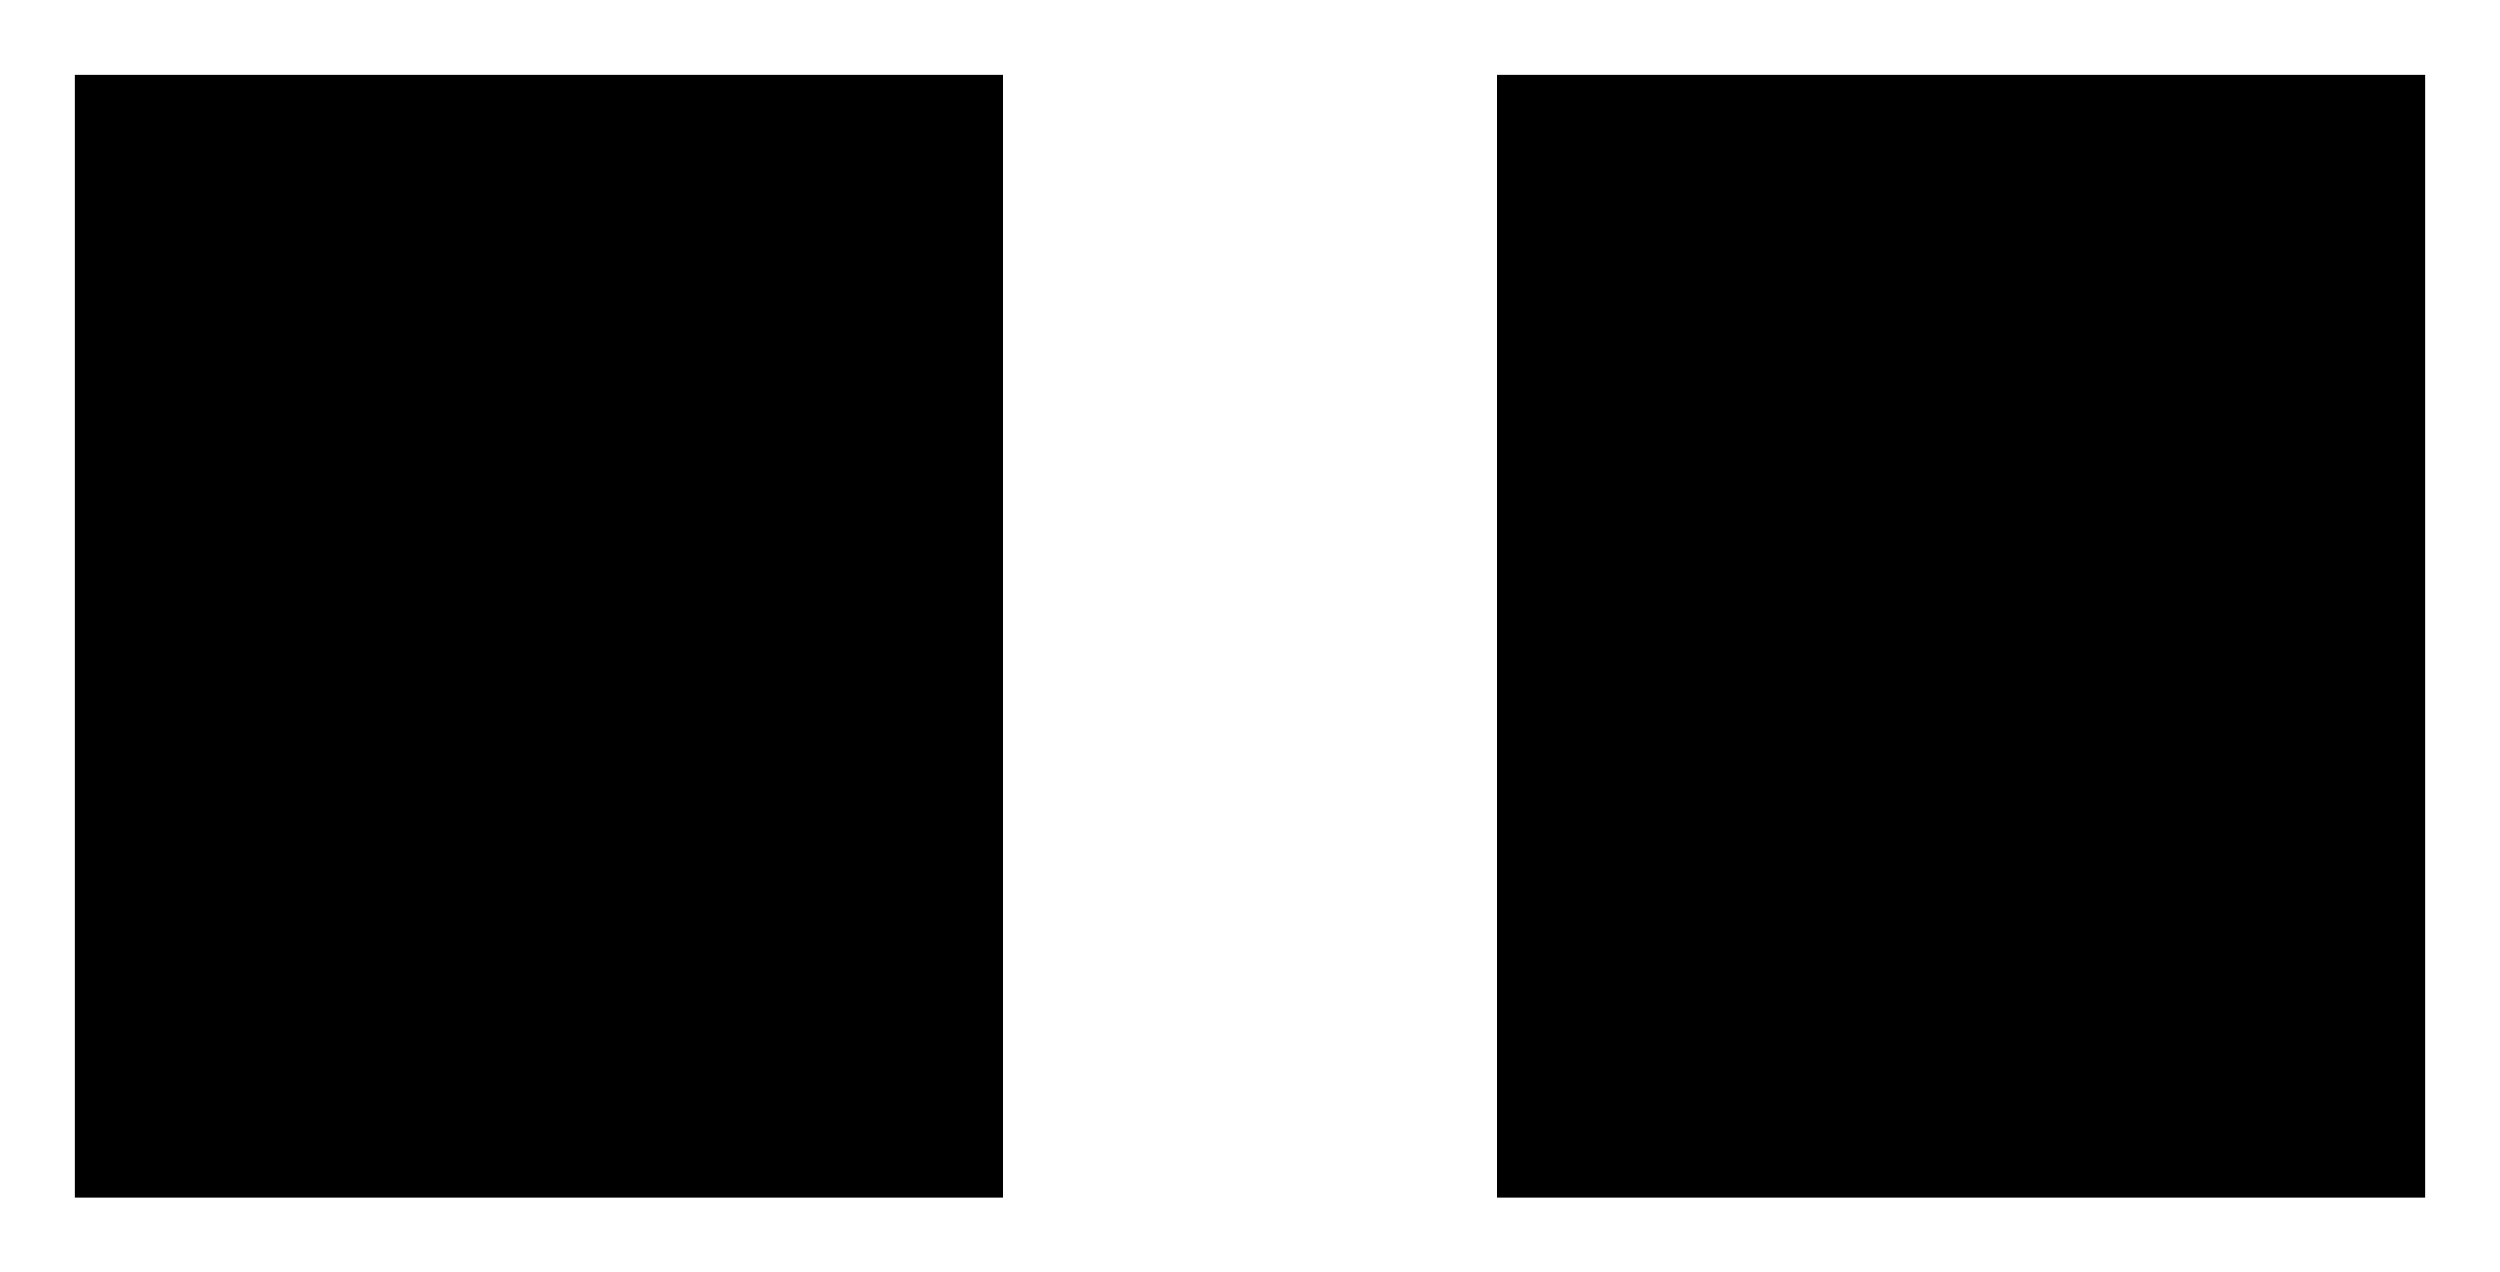 <!DOCTYPE svg PUBLIC "-//W3C//DTD SVG 1.1//EN" "http://www.w3.org/Graphics/SVG/1.1/DTD/svg11.dtd">
<svg xmlns:svg="http://www.w3.org/2000/svg" xmlns="http://www.w3.org/2000/svg" xmlns:xlink="http://www.w3.org/1999/xlink" version="1.1" width="3.34mm" height="1.7mm" viewBox="0 0 3.34 1.7">
<title>SVG Image created as 0805-NO.svg date 2024/09/04 21:58:09 </title>
  <desc>Image generated by PCBNEW </desc>
<g style="fill:#000000; fill-opacity:1;stroke:#000000; stroke-opacity:1; stroke-linecap:round; stroke-linejoin:round;" transform="translate(0 0) scale(1 1)">
<path style="fill:#000000; fill-opacity:1; stroke:none;fill-rule:evenodd;" d="M 0.1,1.6 0.1,0.1 1.34,0.1 1.34,1.6 Z"/> 
<path style="fill:#000000; fill-opacity:1; stroke:none;fill-rule:evenodd;" d="M 2.0,1.6 2.0,0.1 3.24,0.1 3.24,1.6 Z"/> 
</g> 
</svg>